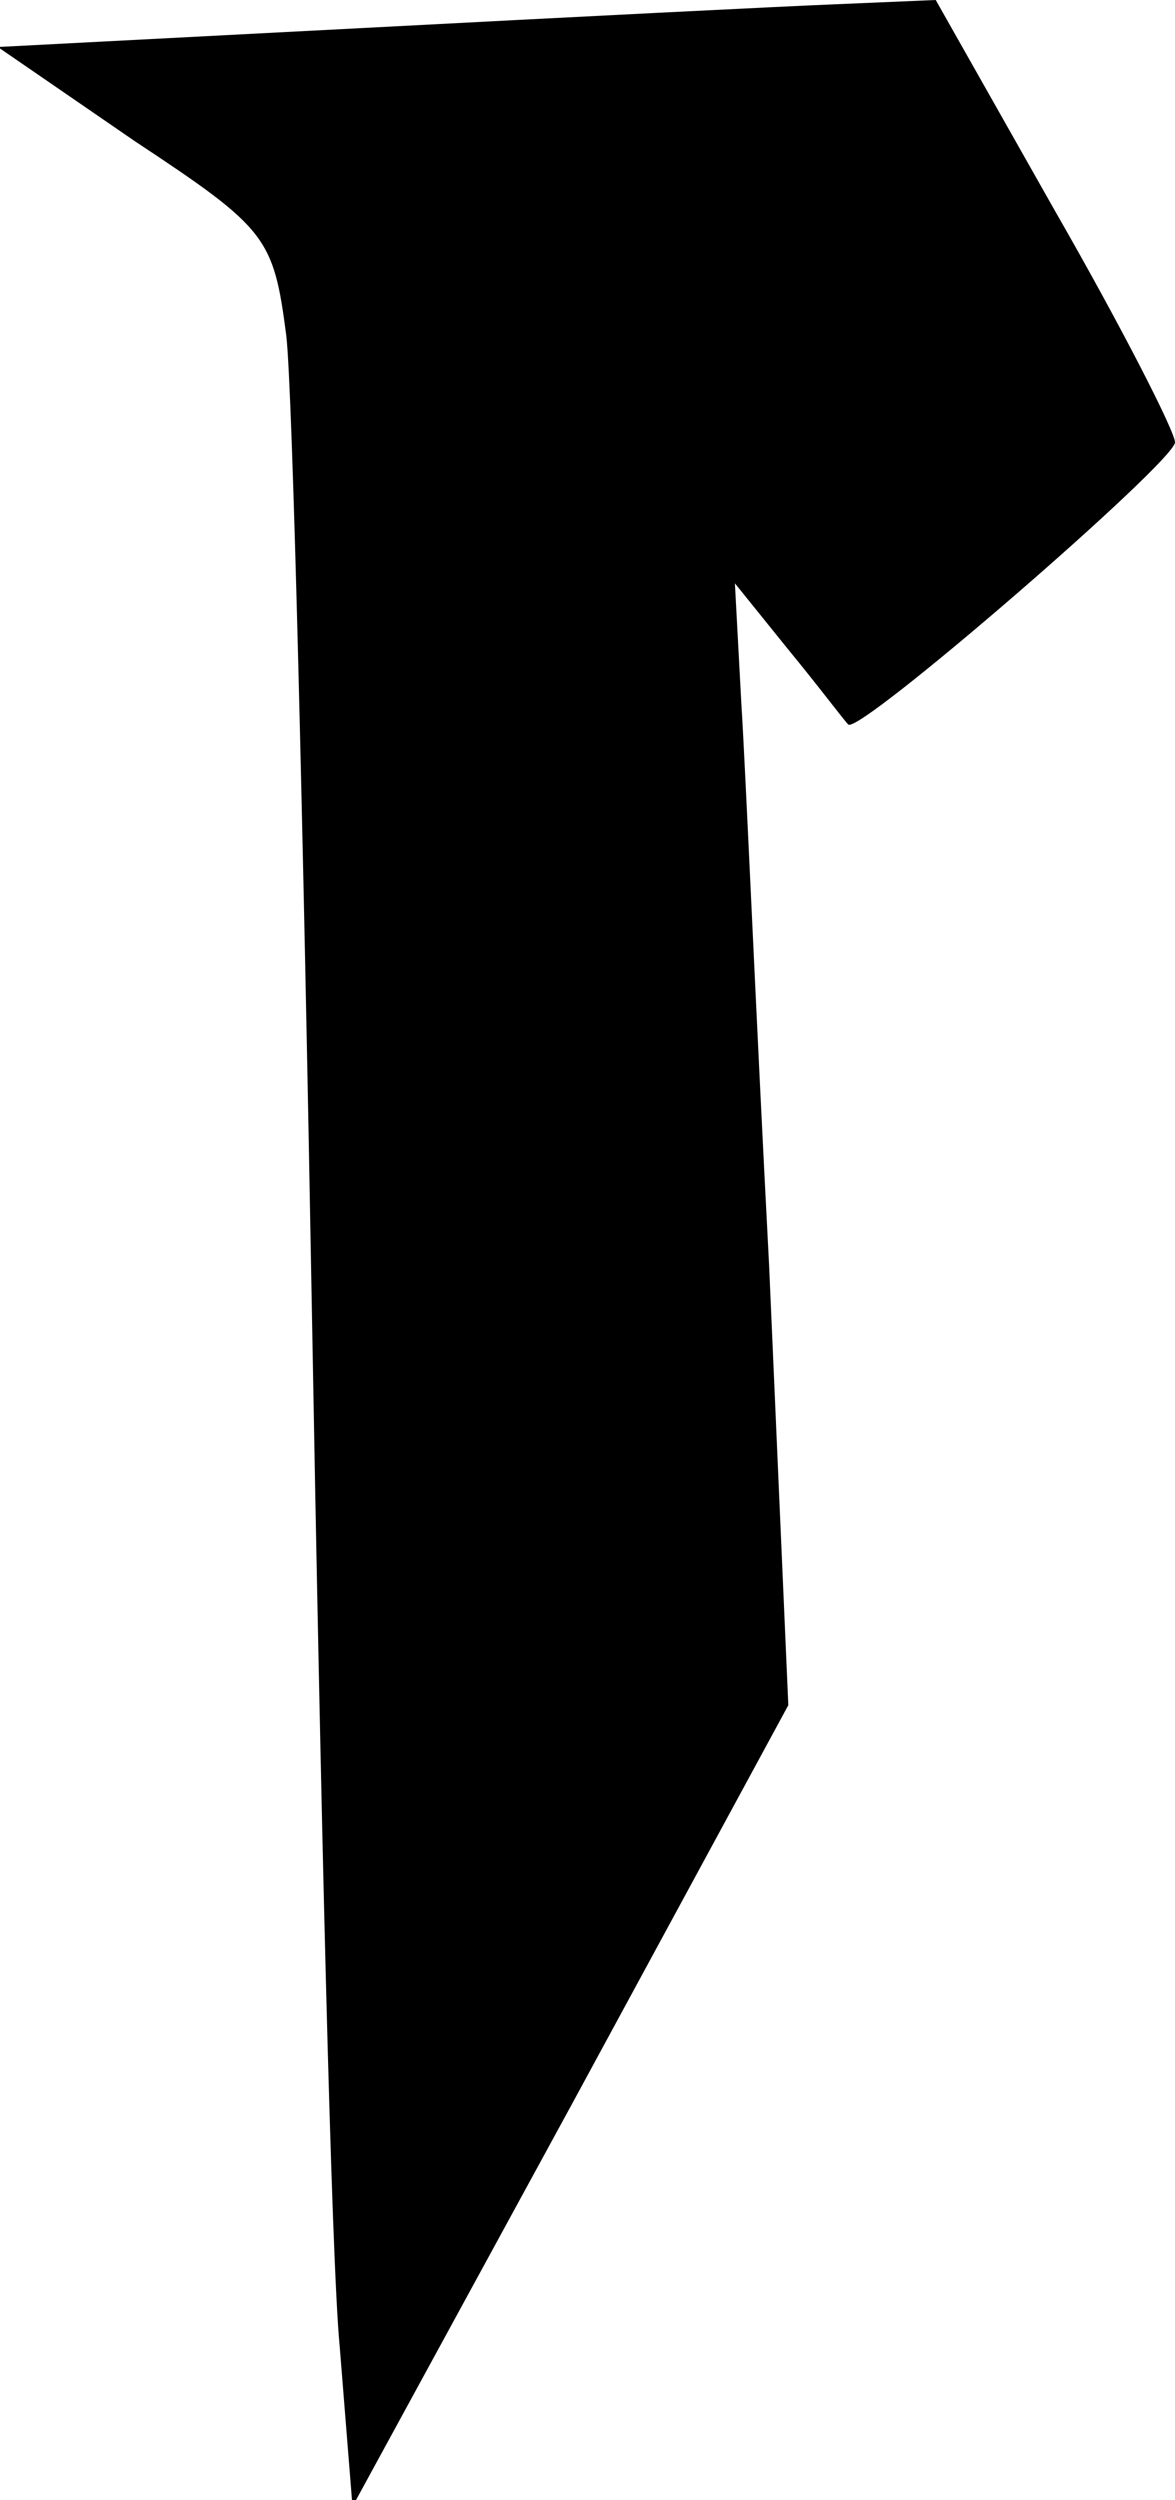 <?xml version="1.0" standalone="no"?>
<!DOCTYPE svg PUBLIC "-//W3C//DTD SVG 20010904//EN"
 "http://www.w3.org/TR/2001/REC-SVG-20010904/DTD/svg10.dtd">
<svg version="1.0" xmlns="http://www.w3.org/2000/svg"
 width="55pt" height="117pt" viewBox="0 0 55 117"
 preserveAspectRatio="xMidYMid meet">
<g transform="translate(0,117) scale(0.1,-0.1)"
fill="#000000" stroke="none">
<path fill="#000000" stroke="none" d="M172 1157 l-173 -9 64 -44 c62 -41 65
-45 71 -91 3 -26 8 -232 12 -457 4 -225 9 -443 13 -484 l6 -75 102 187 102
188 -9 206 c-6 114 -11 232 -13 263 l-3 56 25 -31 c14 -17 26 -33 28 -35 4 -6
153 123 153 132 0 5 -25 54 -56 108 l-56 99 -47 -2 c-25 -1 -124 -6 -219 -11z"/>
</g>
</svg>
